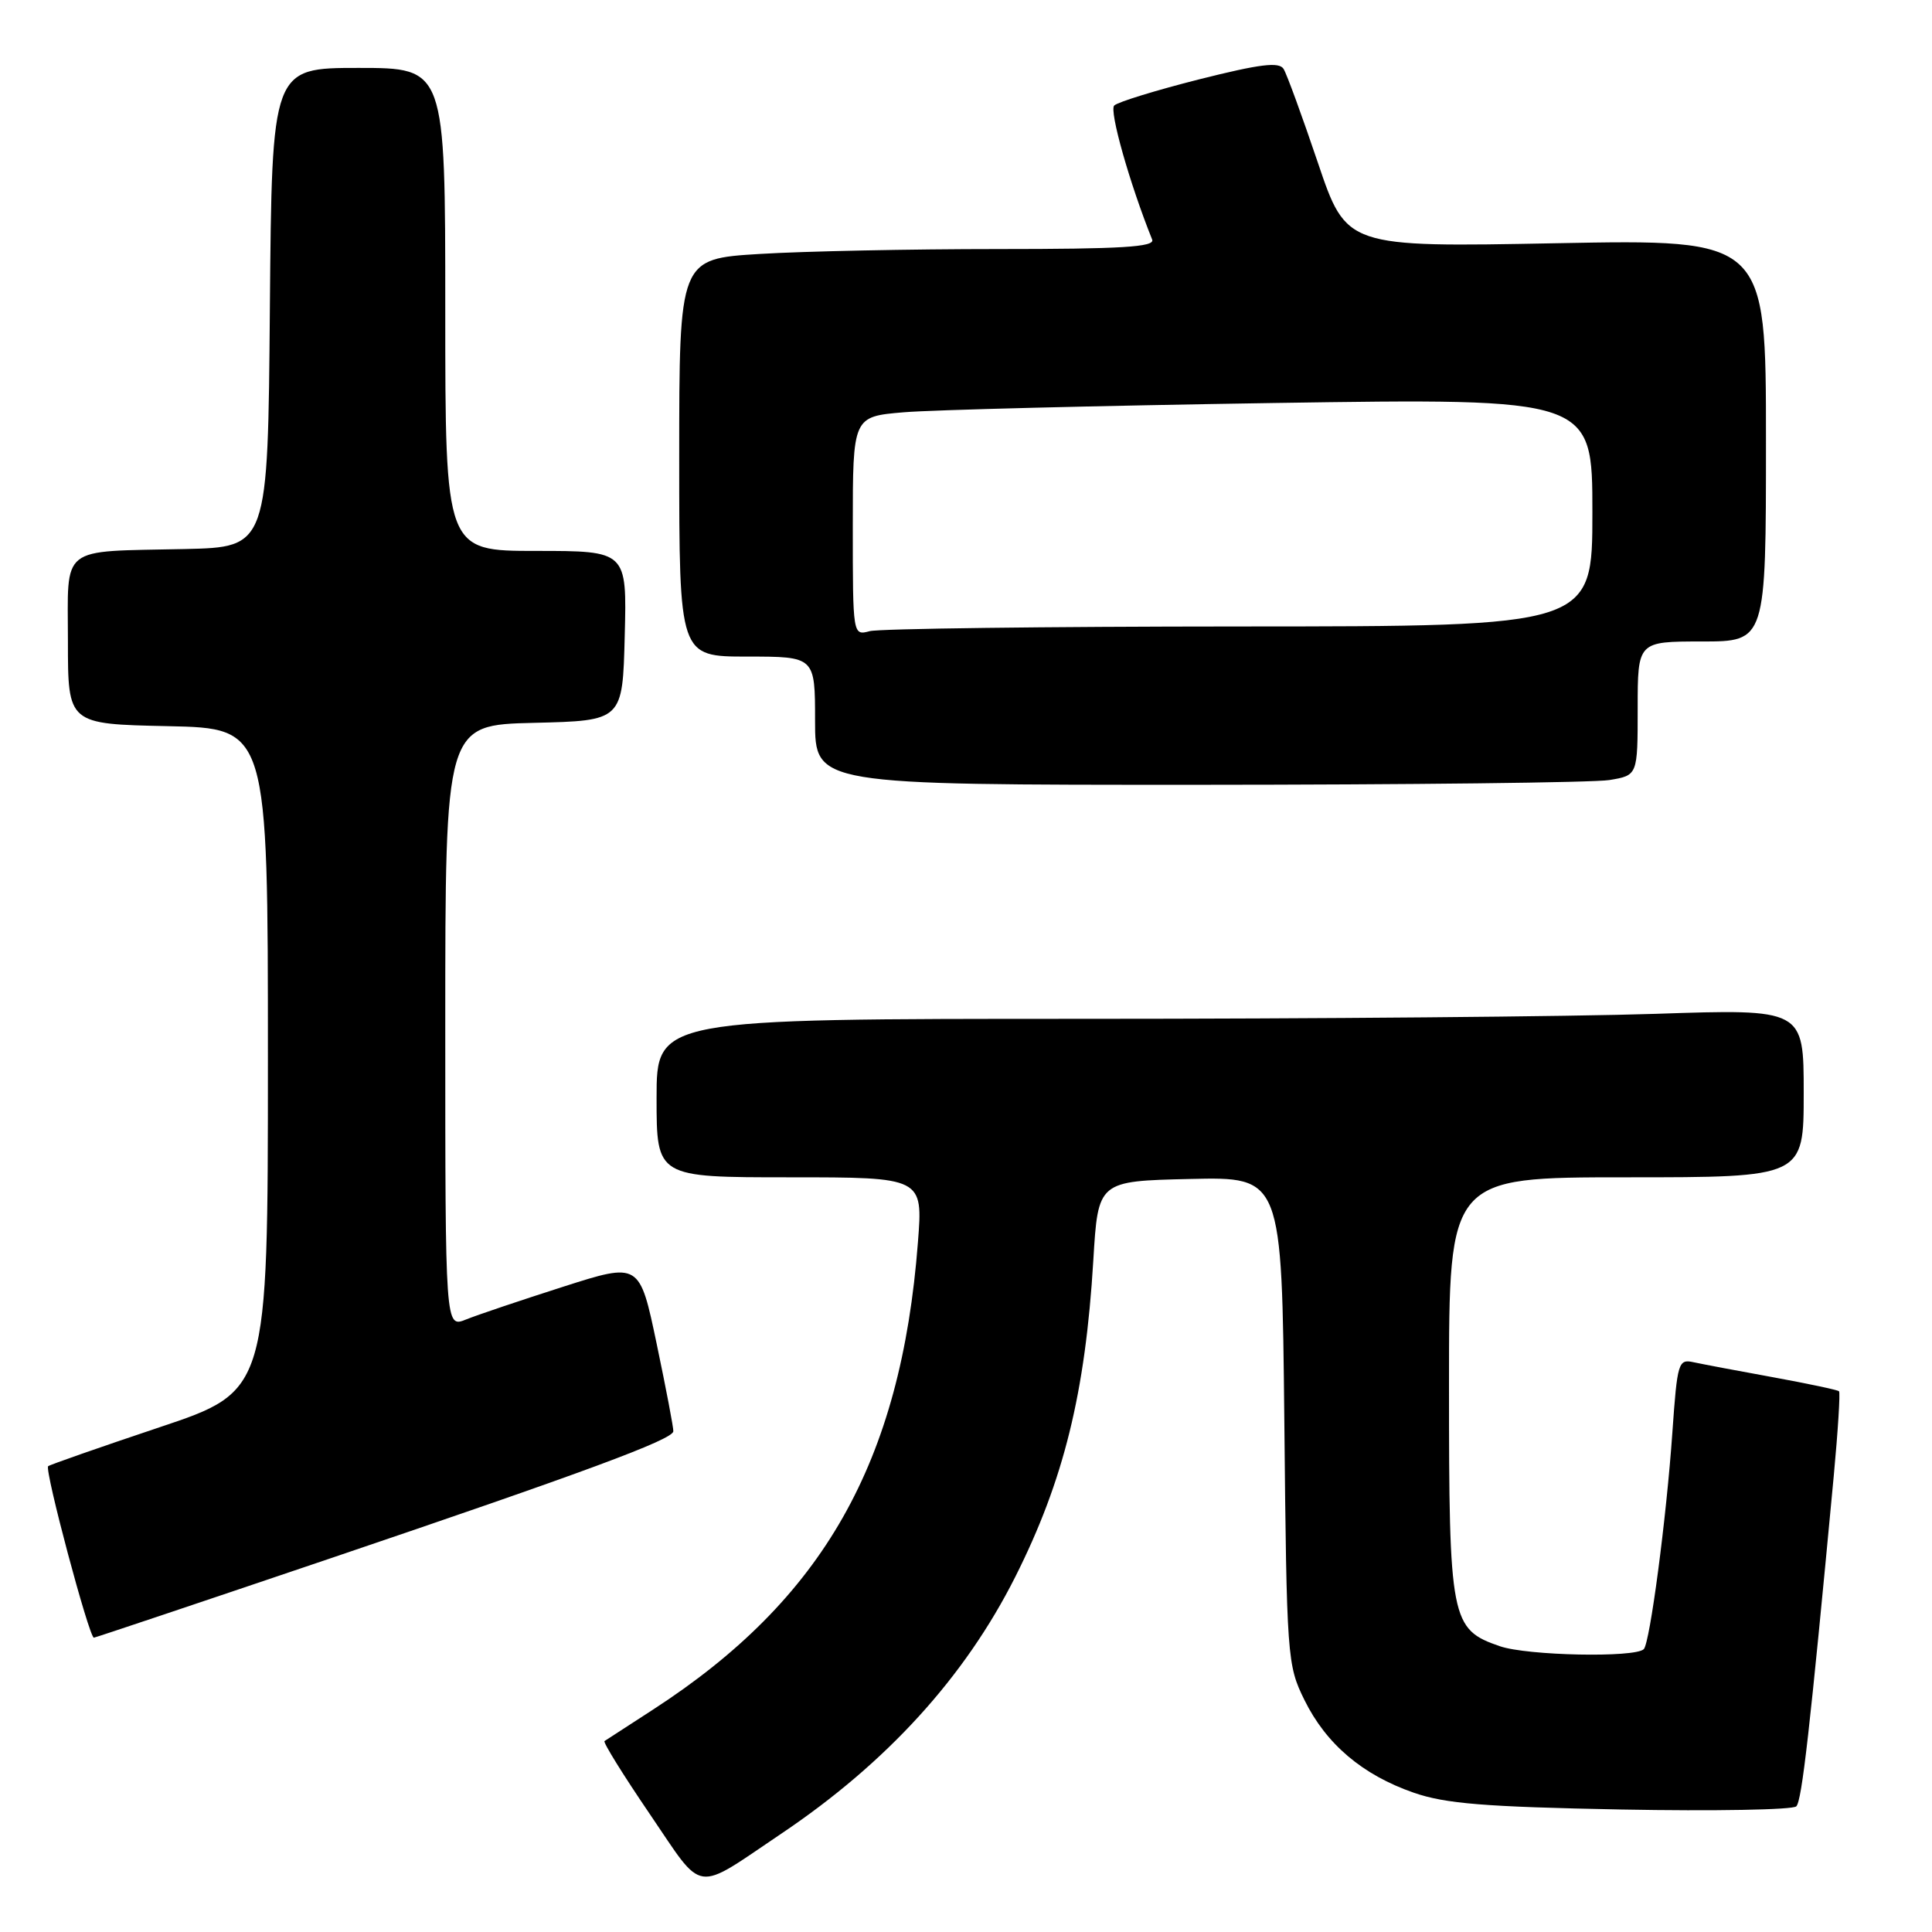 <?xml version="1.0" encoding="UTF-8" standalone="no"?>
<!DOCTYPE svg PUBLIC "-//W3C//DTD SVG 1.1//EN" "http://www.w3.org/Graphics/SVG/1.1/DTD/svg11.dtd" >
<svg xmlns="http://www.w3.org/2000/svg" xmlns:xlink="http://www.w3.org/1999/xlink" version="1.1" viewBox="0 0 256 256">
 <g >
 <path fill="currentColor"
d=" M 103.57 242.94 C 117.51 233.56 127.84 222.22 134.52 208.96 C 140.95 196.19 143.82 184.56 144.87 167.00 C 145.50 156.50 145.50 156.50 157.68 156.22 C 169.85 155.94 169.85 155.94 170.18 188.22 C 170.49 219.71 170.56 220.62 172.84 225.25 C 175.72 231.10 180.53 235.18 187.32 237.54 C 191.52 239.00 196.72 239.42 214.85 239.77 C 227.15 240.00 237.57 239.81 238.02 239.35 C 238.76 238.58 239.81 229.36 242.98 195.59 C 243.54 189.58 243.86 184.53 243.68 184.35 C 243.50 184.17 239.57 183.34 234.93 182.49 C 230.29 181.65 225.55 180.75 224.39 180.50 C 222.39 180.06 222.25 180.54 221.60 189.77 C 220.81 201.19 218.62 217.71 217.81 218.52 C 216.65 219.68 202.38 219.39 198.73 218.13 C 192.23 215.89 192.00 214.69 192.00 183.55 C 192.00 156.00 192.00 156.00 215.50 156.00 C 239.00 156.00 239.00 156.00 239.00 144.84 C 239.00 133.68 239.00 133.68 219.34 134.34 C 208.53 134.70 174.33 135.00 143.34 135.00 C 87.00 135.00 87.00 135.00 87.00 145.50 C 87.00 156.00 87.00 156.00 104.65 156.00 C 122.30 156.00 122.30 156.00 121.63 164.61 C 119.39 193.78 109.10 211.92 86.50 226.55 C 83.20 228.68 80.32 230.55 80.10 230.70 C 79.88 230.85 82.58 235.20 86.10 240.37 C 93.39 251.08 91.81 250.85 103.57 242.94 Z  M 43.63 206.54 C 77.43 195.09 89.11 190.77 89.22 189.66 C 89.26 189.26 88.27 184.06 87.02 178.10 C 84.75 167.26 84.75 167.26 74.62 170.50 C 69.06 172.28 63.26 174.23 61.75 174.84 C 59.00 175.95 59.00 175.95 59.00 136.01 C 59.00 96.06 59.00 96.06 70.75 95.78 C 82.50 95.50 82.50 95.50 82.78 84.25 C 83.07 73.00 83.07 73.00 71.03 73.00 C 59.00 73.00 59.00 73.00 59.00 41.00 C 59.00 9.00 59.00 9.00 47.51 9.00 C 36.03 9.00 36.03 9.00 35.76 40.75 C 35.50 72.50 35.50 72.50 24.50 72.75 C 7.70 73.12 9.00 72.09 9.00 84.99 C 9.00 95.94 9.00 95.94 22.25 96.22 C 35.50 96.50 35.50 96.50 35.50 140.41 C 35.50 184.32 35.50 184.32 21.11 189.13 C 13.20 191.78 6.57 194.10 6.38 194.28 C 5.88 194.78 11.81 217.00 12.44 217.00 C 12.61 217.00 26.65 212.29 43.63 206.54 Z  M 213.25 103.36 C 217.00 102.74 217.00 102.74 217.00 93.87 C 217.00 85.00 217.00 85.00 225.50 85.00 C 234.00 85.00 234.00 85.00 234.00 58.35 C 234.00 31.70 234.00 31.70 206.21 32.23 C 178.41 32.76 178.41 32.76 174.63 21.57 C 172.55 15.42 170.51 9.82 170.08 9.13 C 169.48 8.17 166.98 8.48 158.91 10.51 C 153.18 11.96 148.11 13.52 147.64 13.98 C 146.95 14.65 149.67 24.28 152.67 31.75 C 153.06 32.73 148.58 33.00 132.24 33.00 C 120.73 33.00 106.52 33.29 100.66 33.65 C 90.00 34.30 90.00 34.30 90.00 60.65 C 90.00 87.00 90.00 87.00 99.00 87.00 C 108.00 87.00 108.00 87.00 108.00 95.50 C 108.00 104.00 108.00 104.00 158.75 103.99 C 186.66 103.98 211.19 103.70 213.25 103.36 Z  M 113.00 69.72 C 113.00 55.20 113.00 55.20 119.75 54.63 C 123.46 54.31 145.51 53.76 168.75 53.40 C 211.00 52.76 211.00 52.76 211.00 67.88 C 211.00 83.00 211.00 83.00 164.25 83.01 C 138.54 83.02 116.49 83.30 115.25 83.63 C 113.00 84.23 113.00 84.23 113.00 69.72 Z "/>
</g>
</svg>